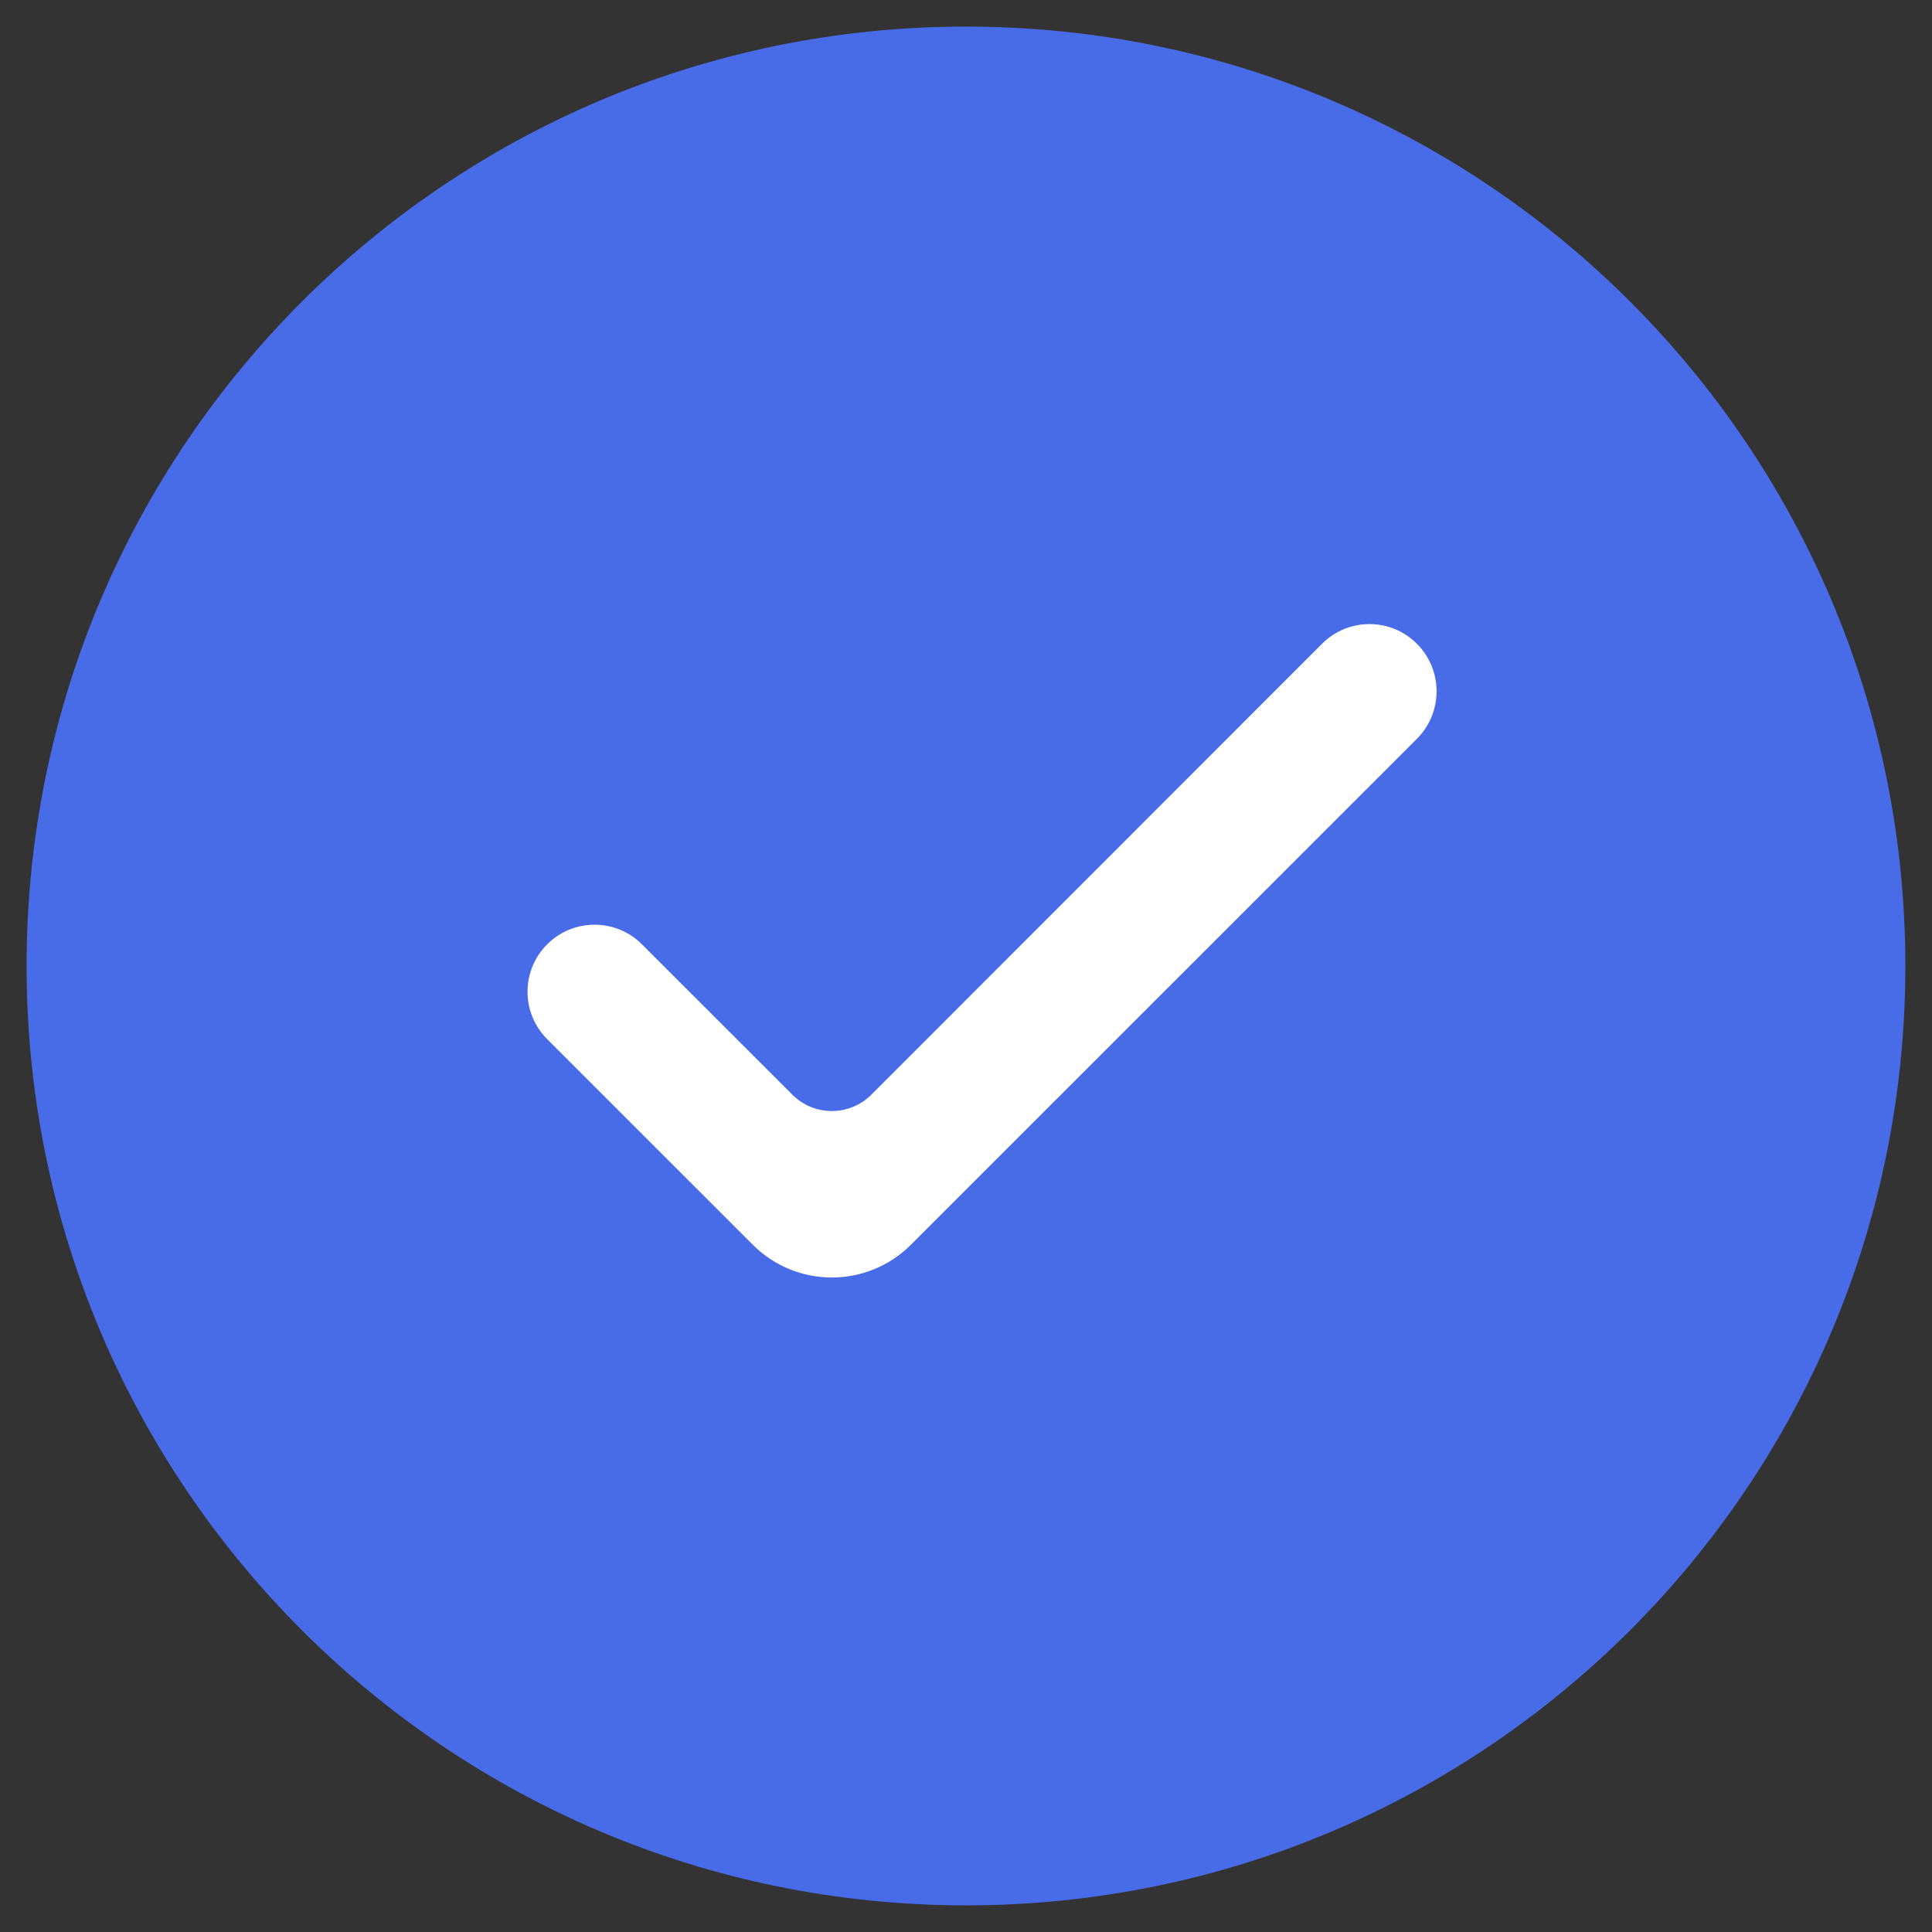 <?xml version="1.0" encoding="UTF-8"?>
<svg width="38px" height="38px" viewBox="0 0 38 38" version="1.1" xmlns="http://www.w3.org/2000/svg" xmlns:xlink="http://www.w3.org/1999/xlink">
    <rect x="0" y="0" width="38" height="38" fill="#333333" stroke="none"/>
    <title>right</title>
    <g id="页面-1" stroke="none" stroke-width="1" fill="none" fill-rule="evenodd">
        <g id="审批日志" transform="translate(-61, -650)" fill-rule="nonzero">
            <g id="信息展示:40/步骤条Steps/纵向" transform="translate(0, 177)">
                <g id="编组" transform="translate(58, 470)">
                    <g id="right" transform="translate(3.523, 3.523)">
                        <path d="M18.477,0 C8.271,0 0,8.276 0,18.477 C0,28.677 8.276,36.953 18.477,36.953 C28.677,36.953 36.953,28.682 36.953,18.477 C36.953,8.271 28.682,0 18.477,0 Z" id="路径" fill="#486CE8"></path>
                        <path d="M27.35,14.004 L17.703,23.65 L17.394,23.959 C16.534,24.819 15.142,24.819 14.283,23.959 L10.239,19.916 C9.724,19.4 9.724,18.567 10.239,18.051 C10.755,17.536 11.589,17.536 12.104,18.051 L15.061,21.007 C15.49,21.437 16.186,21.437 16.616,21.007 L25.48,12.139 C25.996,11.623 26.83,11.623 27.345,12.139 C27.861,12.654 27.861,13.488 27.35,14.004 Z" id="路径" fill="#FFFFFF"></path>
                    </g>
                </g>
            </g>
        </g>
    </g>
</svg>